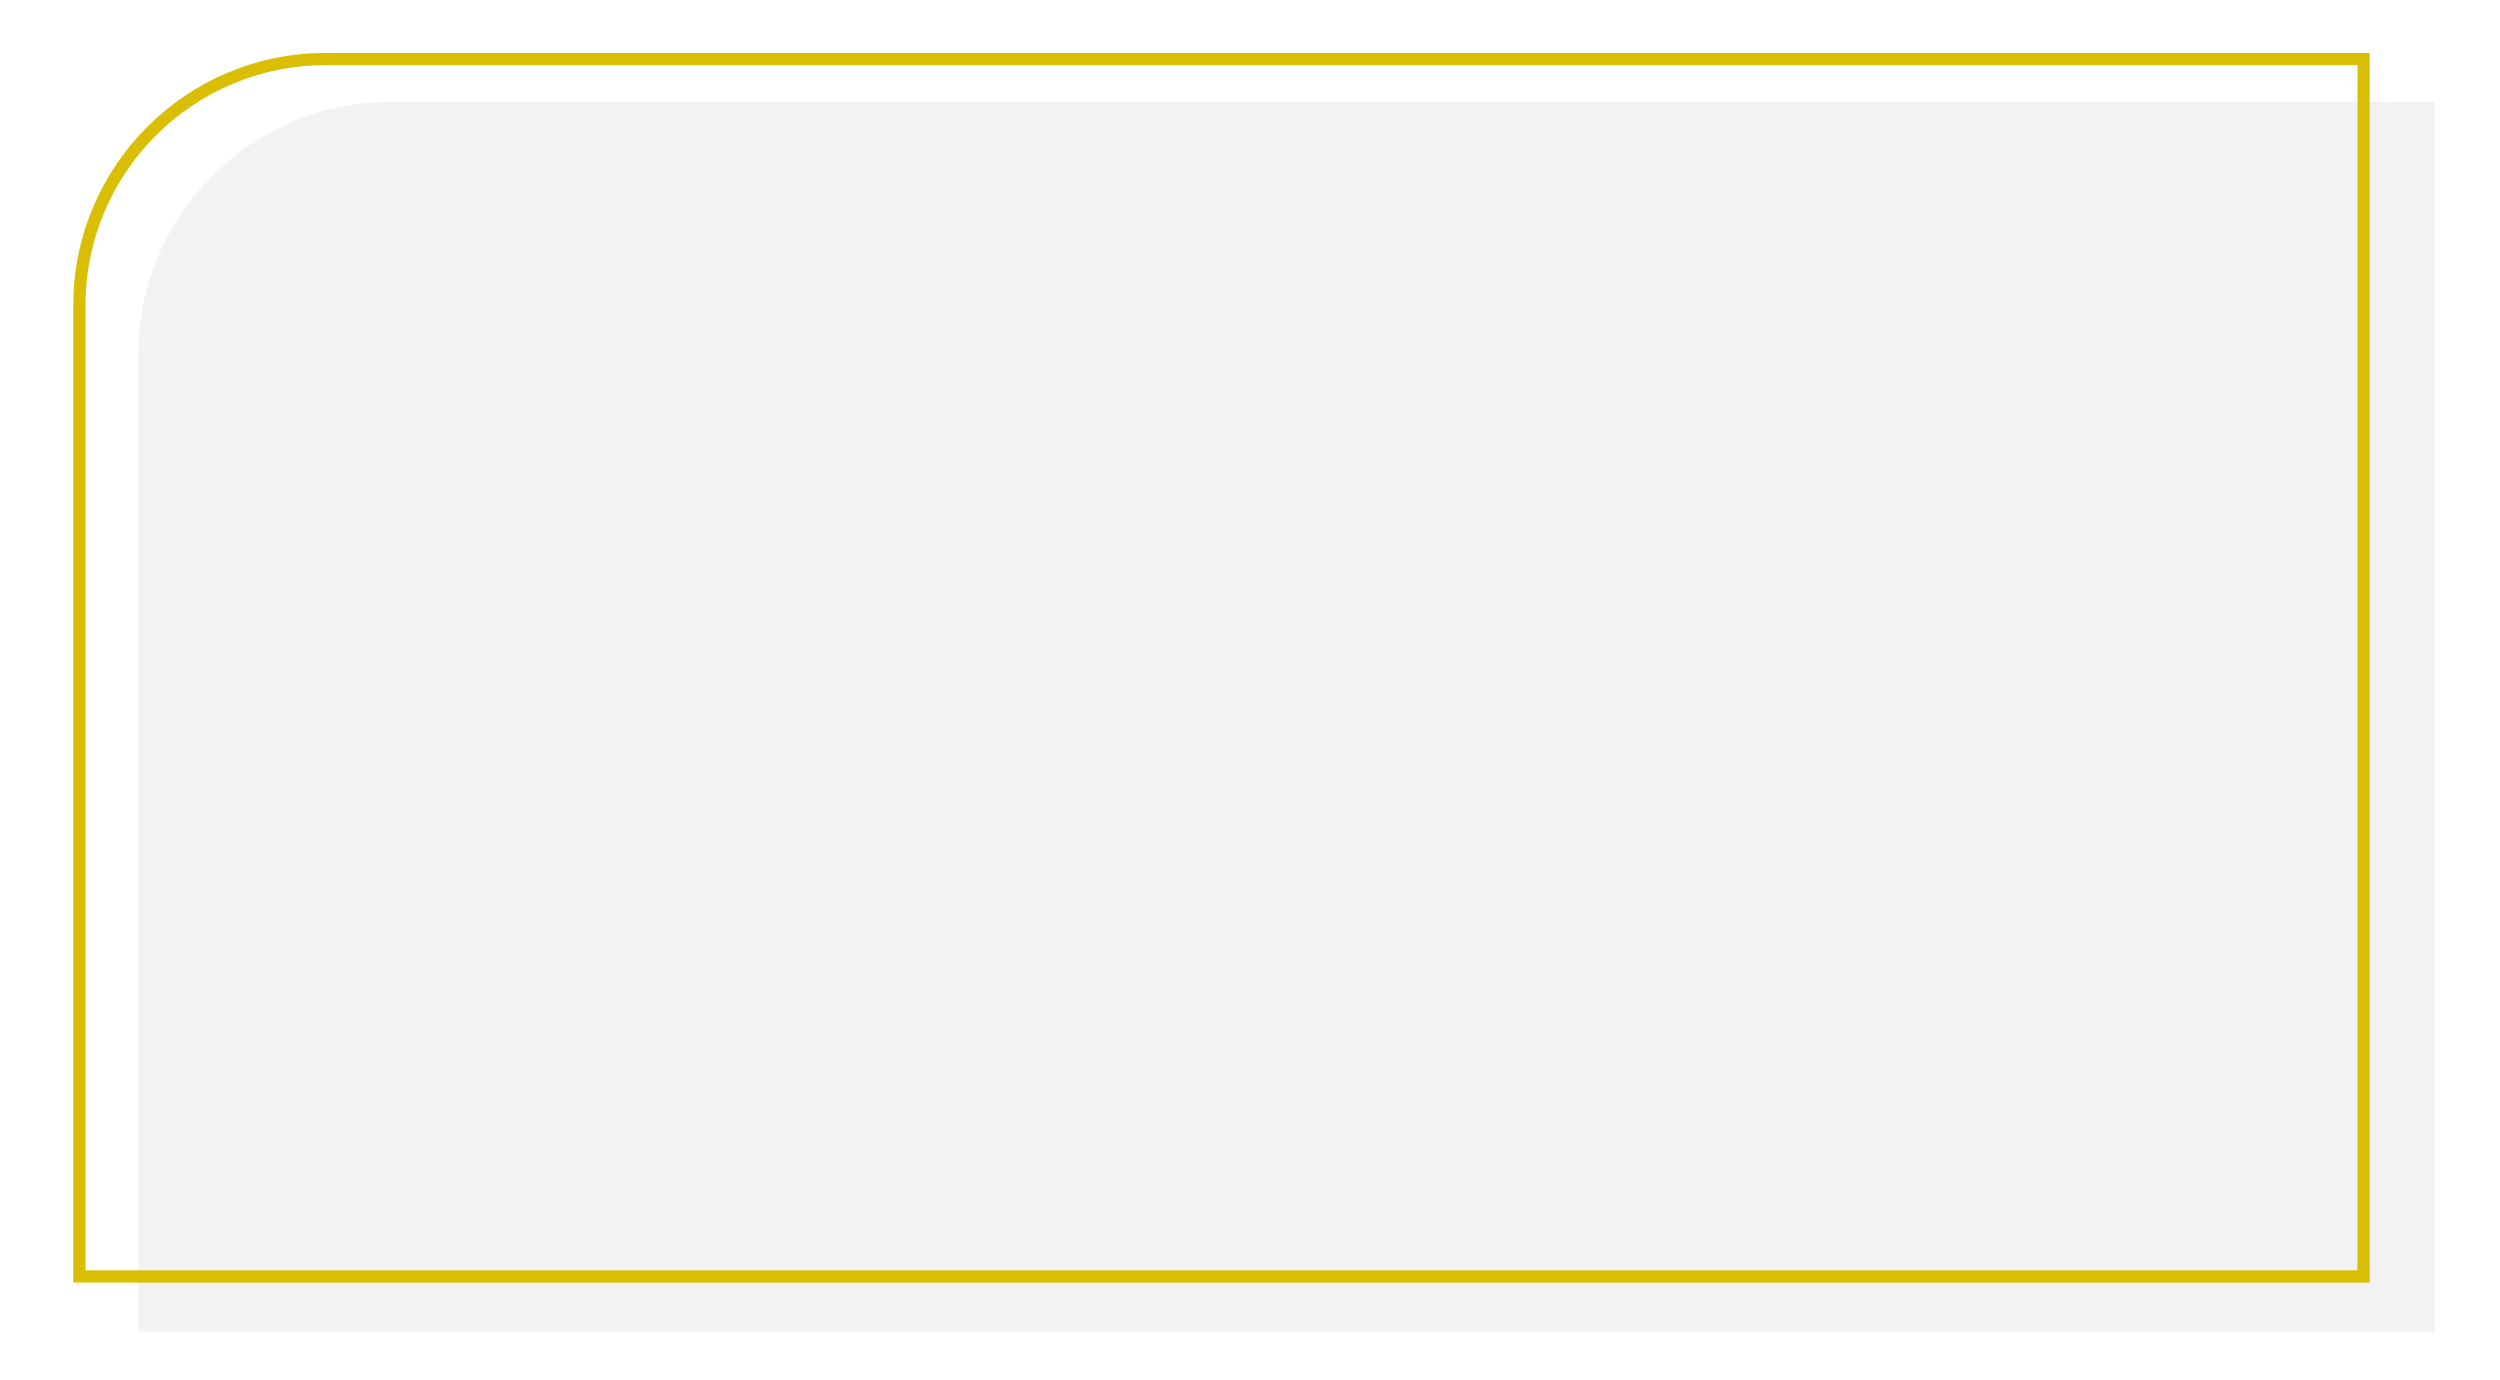 <svg width="614" height="339" viewBox="0 0 614 339" fill="none" xmlns="http://www.w3.org/2000/svg">
<path d="M34 87C34 52.758 61.758 25 96 25H598V327H34V87Z" fill="#E6E6E6" fill-opacity="0.5"/>
<path d="M80 14.5H580.5V313.5H19.5V75C19.5 41.587 46.587 14.5 80 14.5Z" stroke="#DABE04" stroke-width="3"/>
</svg>
